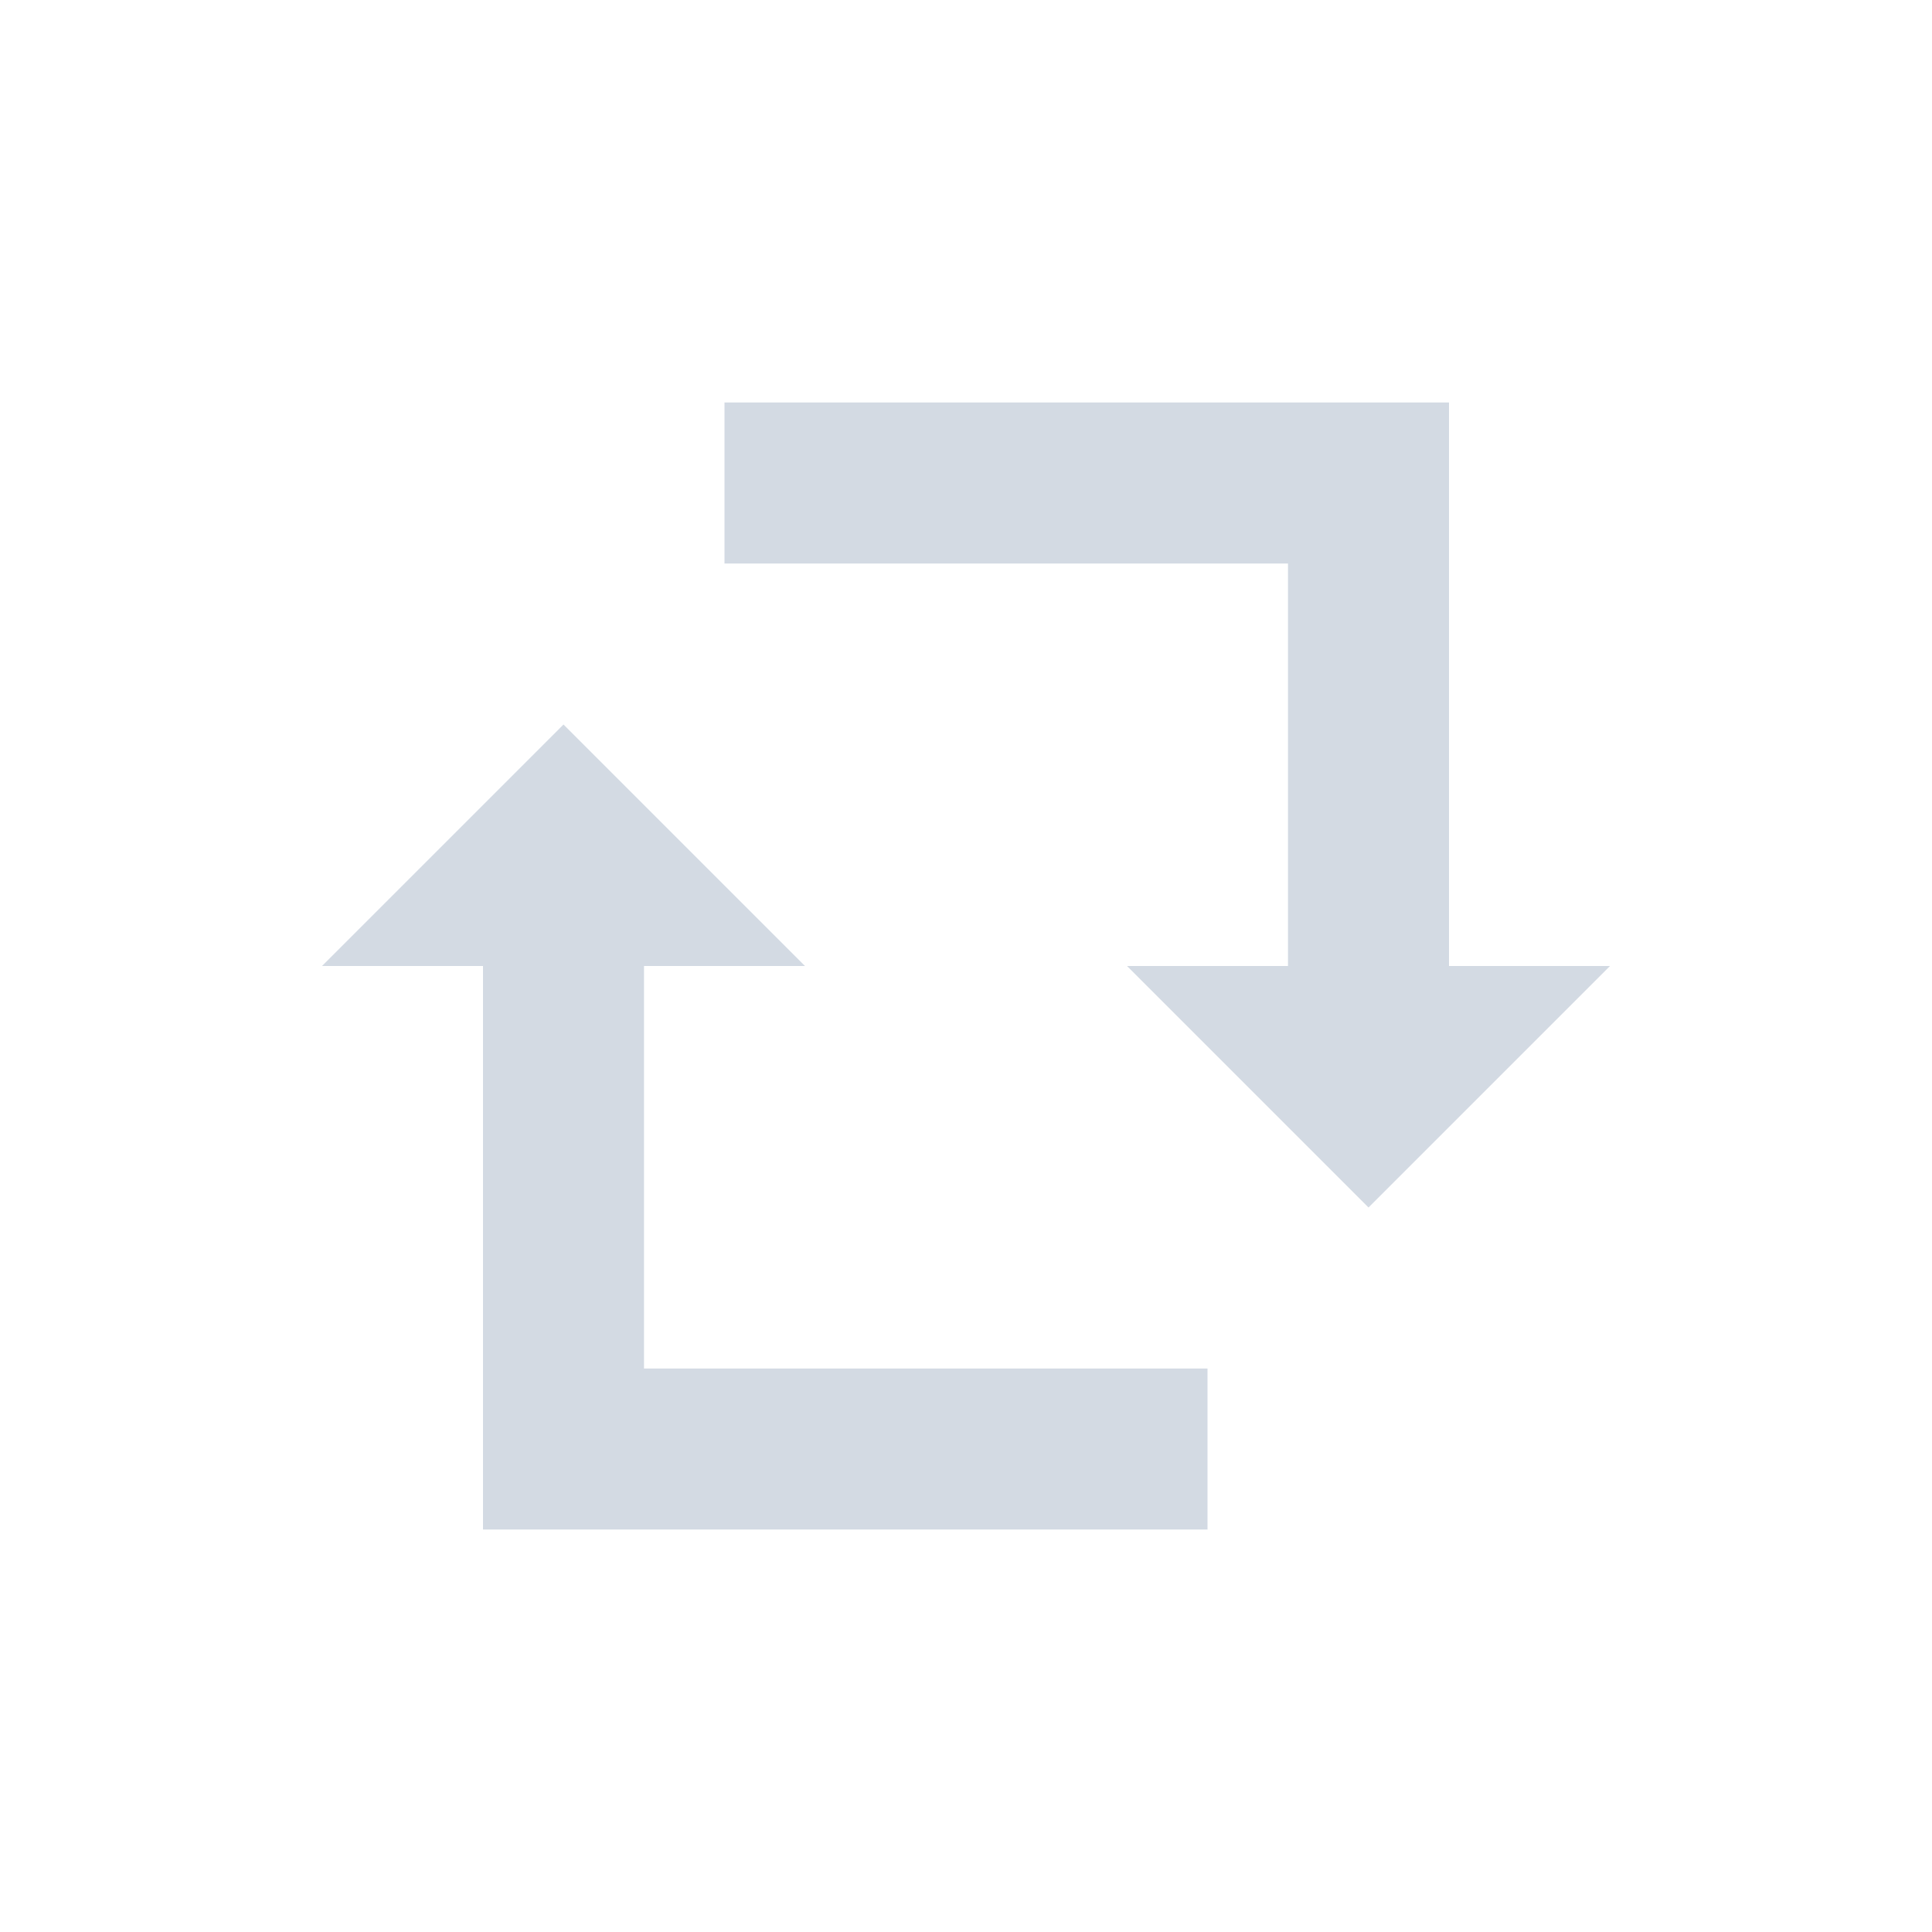 <?xml version="1.0" encoding="UTF-8" standalone="no"?>
<!--Created with Inkscape (http://www.inkscape.org/)-->
<svg id="svg3049" xmlns:rdf="http://www.w3.org/1999/02/22-rdf-syntax-ns#" xmlns="http://www.w3.org/2000/svg" height="24" width="24" version="1.1" xmlns:cc="http://creativecommons.org/ns#" xmlns:dc="http://purl.org/dc/elements/1.1/">
 <defs id="defs3051">
 </defs>
 <g id="layer1" transform="translate(-421.71 -523.79)">
  <path id="path4184" opacity="1" fill="#d3dae3" style="fill:#d3dae3" d="m430.71 528.79v2h7v5h-2l3 3 3-3h-2v-7h-9zm-2 4-3 3h2v7h9v-2h-7v-5h2l-3-3z"/>
 </g>
</svg>
